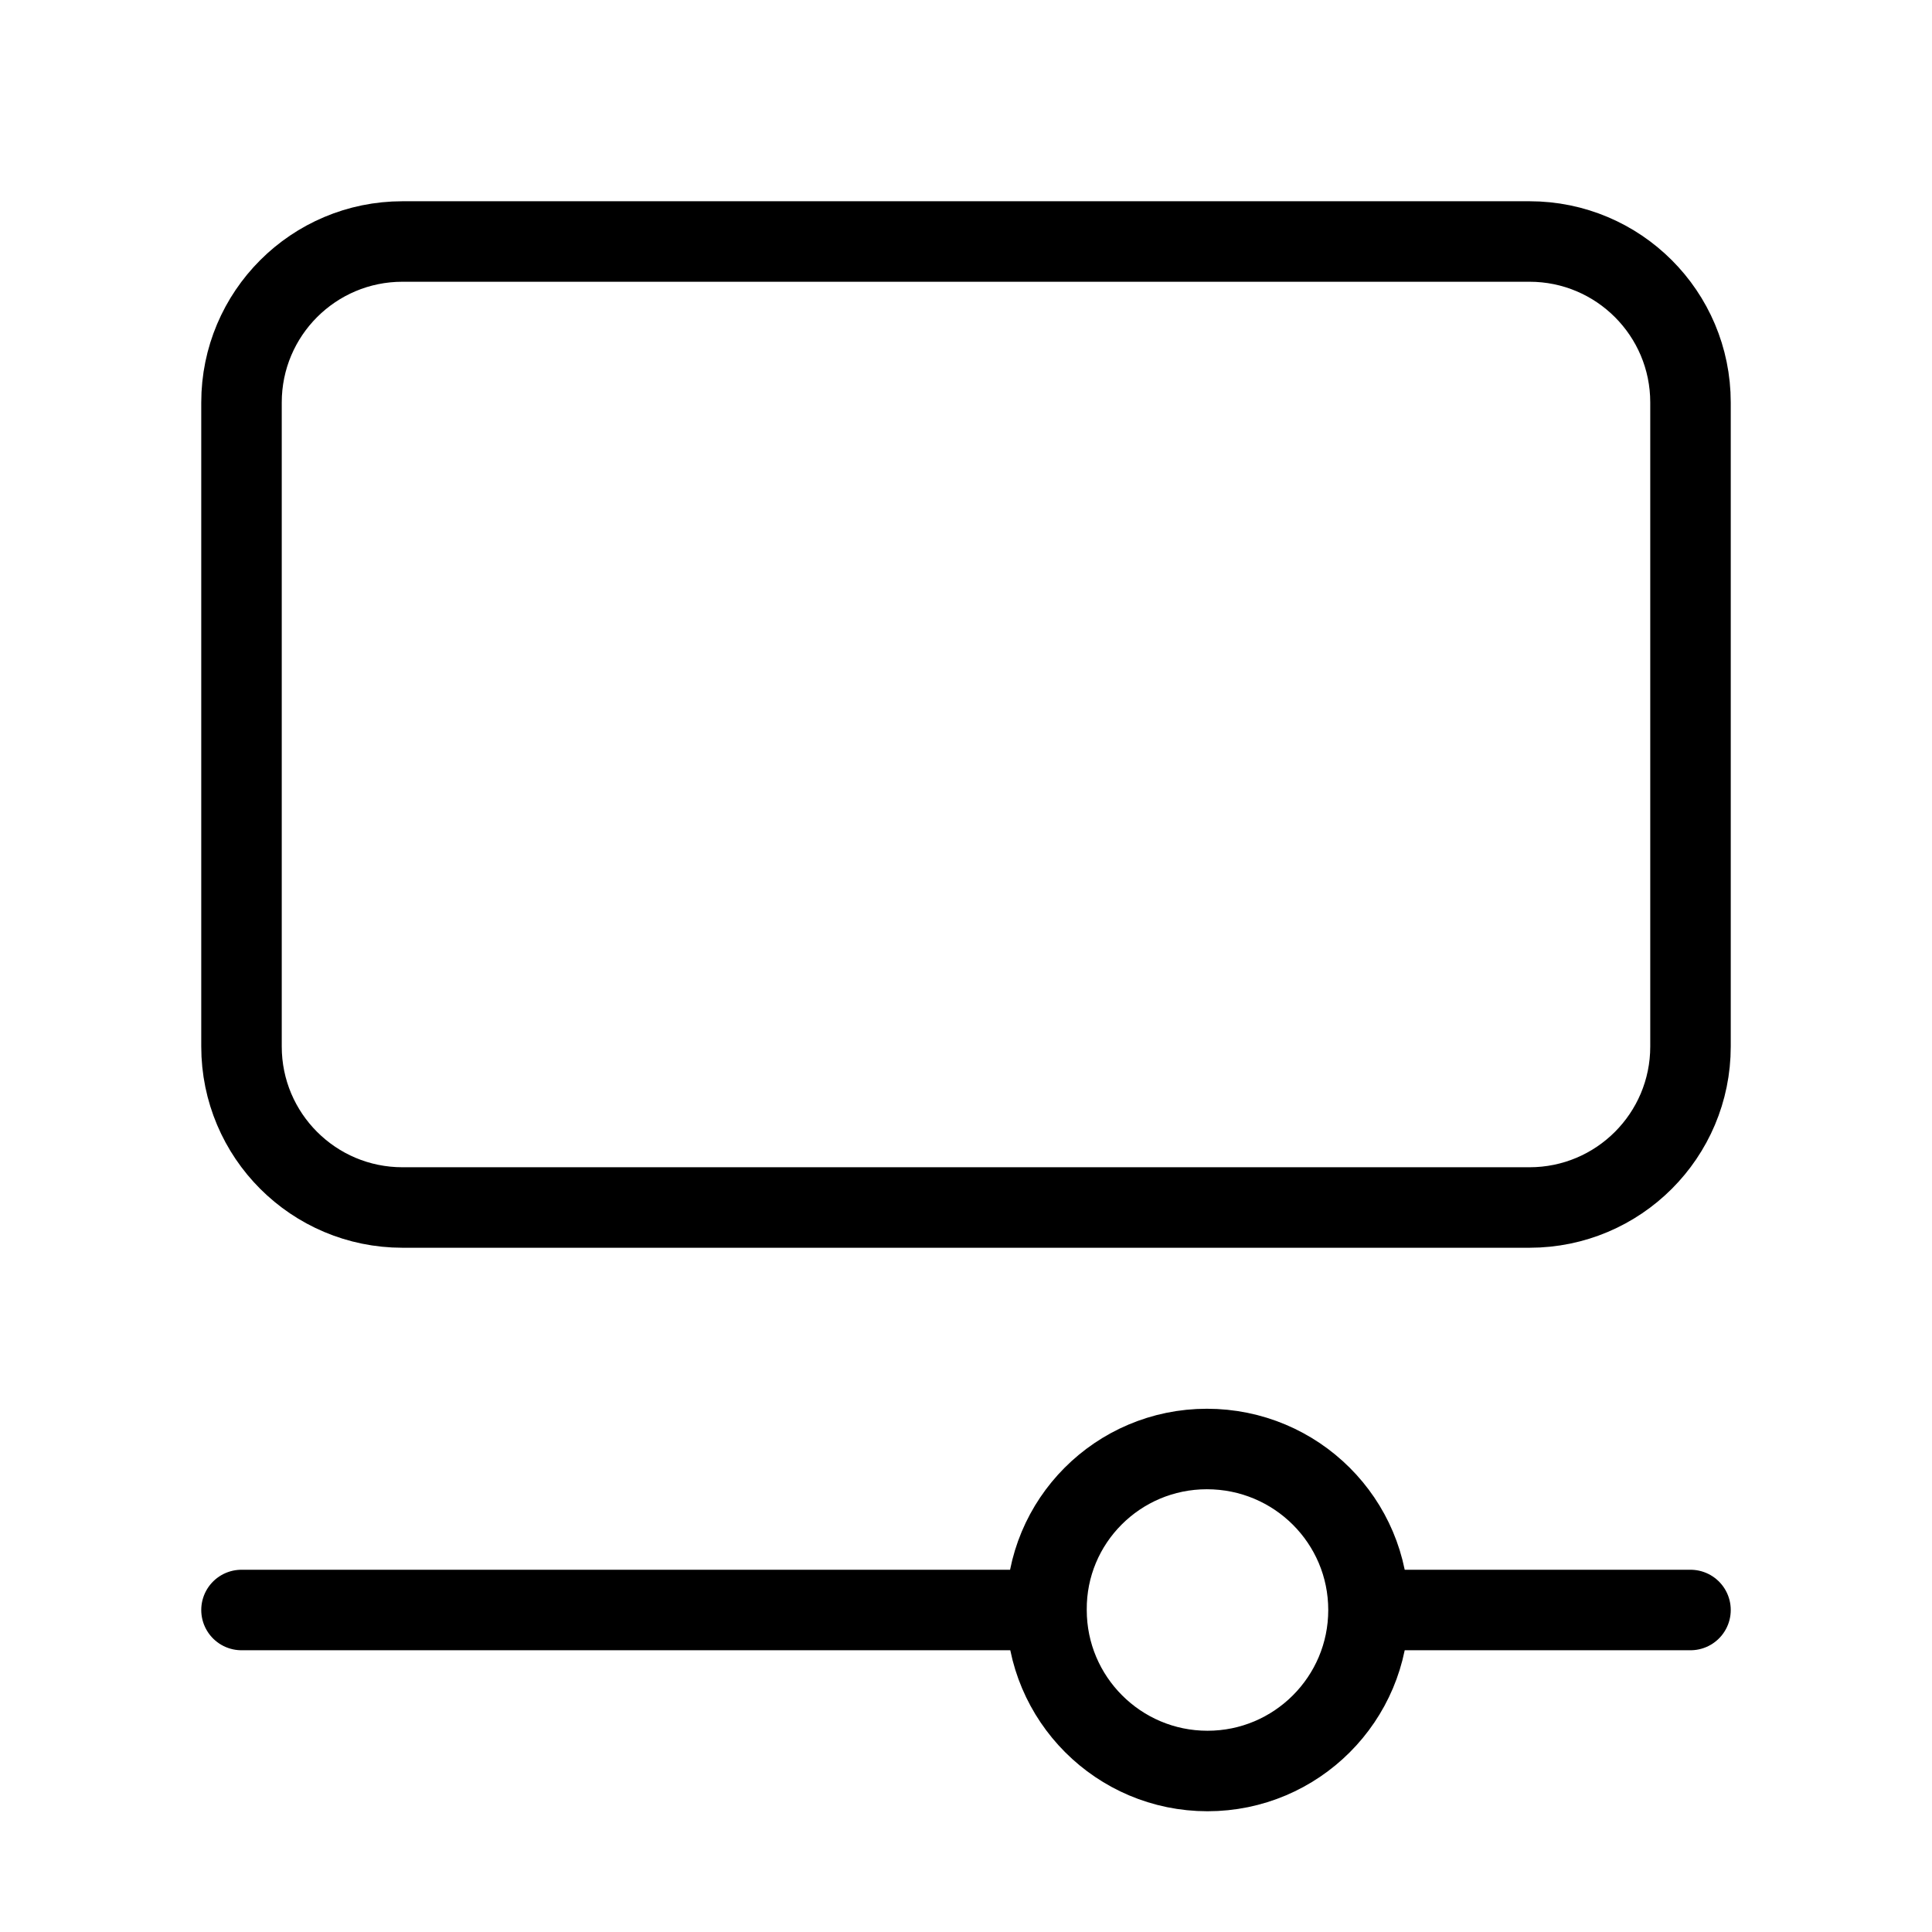 <svg data-token-name="objects" width="24" height="24" viewBox="0 0 24 24" fill="none" xmlns="http://www.w3.org/2000/svg">
<path d="M13 20C12.992 18.896 13.888 18 14.992 18C16.104 18 17 18.896 17 20M13 20C13 21.104 13.896 22 15 22C16.104 22 17 21.104 17 20M13 20H3M17 20H21M19 15H5C3.895 15 3 14.105 3 13V5C3 3.895 3.895 3 5 3H19C20.105 3 21 3.895 21 5V13C21 14.105 20.105 15 19 15Z" stroke="currentColor" fill="none"  stroke-linecap="round" stroke-linejoin="round"/>
</svg>
